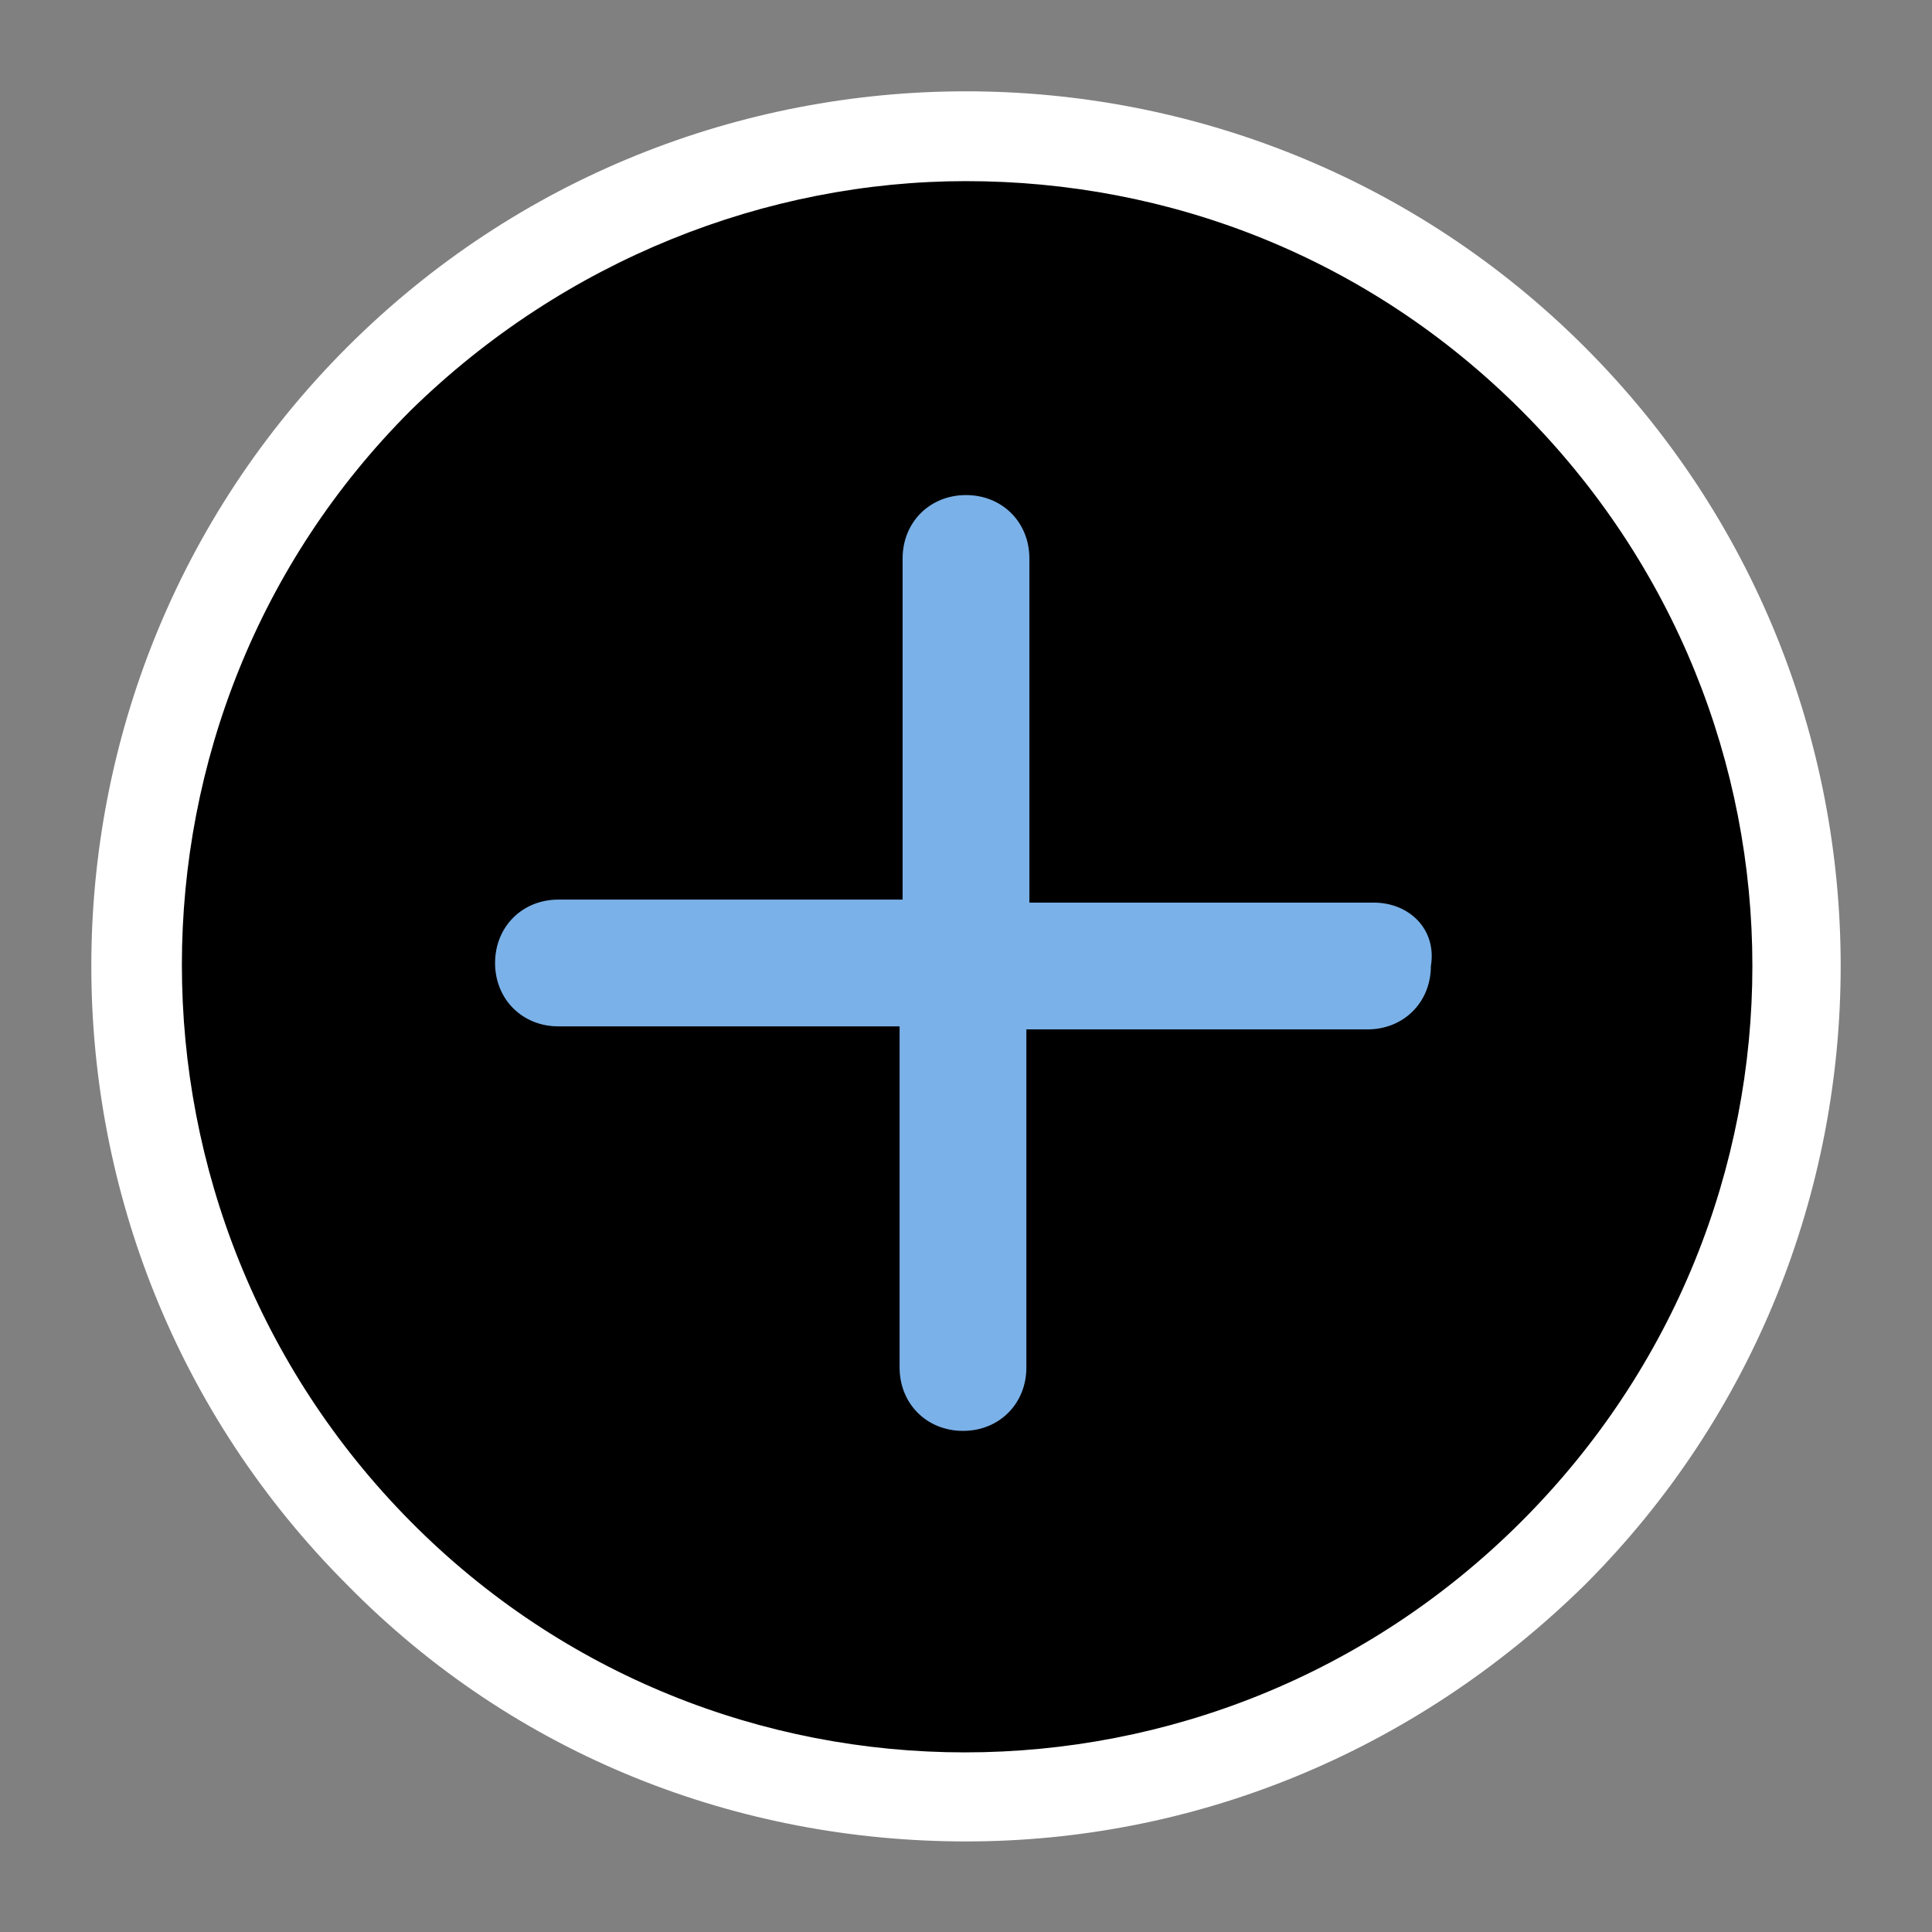<?xml version="1.0" encoding="utf-8"?>
<!-- Generator: Adobe Illustrator 23.0.1, SVG Export Plug-In . SVG Version: 6.00 Build 0)  -->
<svg version="1.1" id="Laag_1" xmlns="http://www.w3.org/2000/svg" xmlns:xlink="http://www.w3.org/1999/xlink" x="0px" y="0px"
	 viewBox="0 0 64 64" style="enable-background:new 0 0 64 64;" xml:space="preserve">
<rect x="0" y="0" width="64" height="64" fill="#808080" stroke="none"/>
<style type="text/css">
	.st0{fill:#FFFFFF;}
	.st1{fill:#7ab1e8;}
</style>
<path d="M12.6,12.6c-10.7,10.7-10.7,28.2,0,38.9s28.2,10.7,38.9,0s10.7-28.2,0-38.9S23.3,1.8,12.6,12.6z"/>
<path class="st0" d="M32,61c-7.5,0-14.9-2.8-20.5-8.5c-11.3-11.3-11.3-29.7,0-41s29.7-11.3,41,0l0,0c11.3,11.3,11.3,29.7,0,41
	C46.8,58.1,39.5,61,32,61z M32,6c-6.6,0-13.3,2.6-18.4,7.6c-10.1,10.1-10.1,26.6,0,36.8c10.1,10.2,26.6,10.2,36.8,0
	c10.2-10.2,10.2-26.6,0-36.8C45.3,8.5,38.7,6,32,6z"/>
<path class="st1" d="M45.5,29.9H34.1V18.5c0-1.2-0.9-2.1-2.1-2.1c-1.2,0-2.1,0.9-2.1,2.1v11.3H18.5c-1.2,0-2.1,0.9-2.1,2.1
	s0.9,2.1,2.1,2.1h11.3v11.3c0,1.2,0.9,2.1,2.1,2.1c1.2,0,2.1-0.9,2.1-2.1V34.1h11.3c1.2,0,2.1-0.9,2.1-2.1
	C47.6,30.8,46.7,29.9,45.5,29.9z"/>
</svg>
